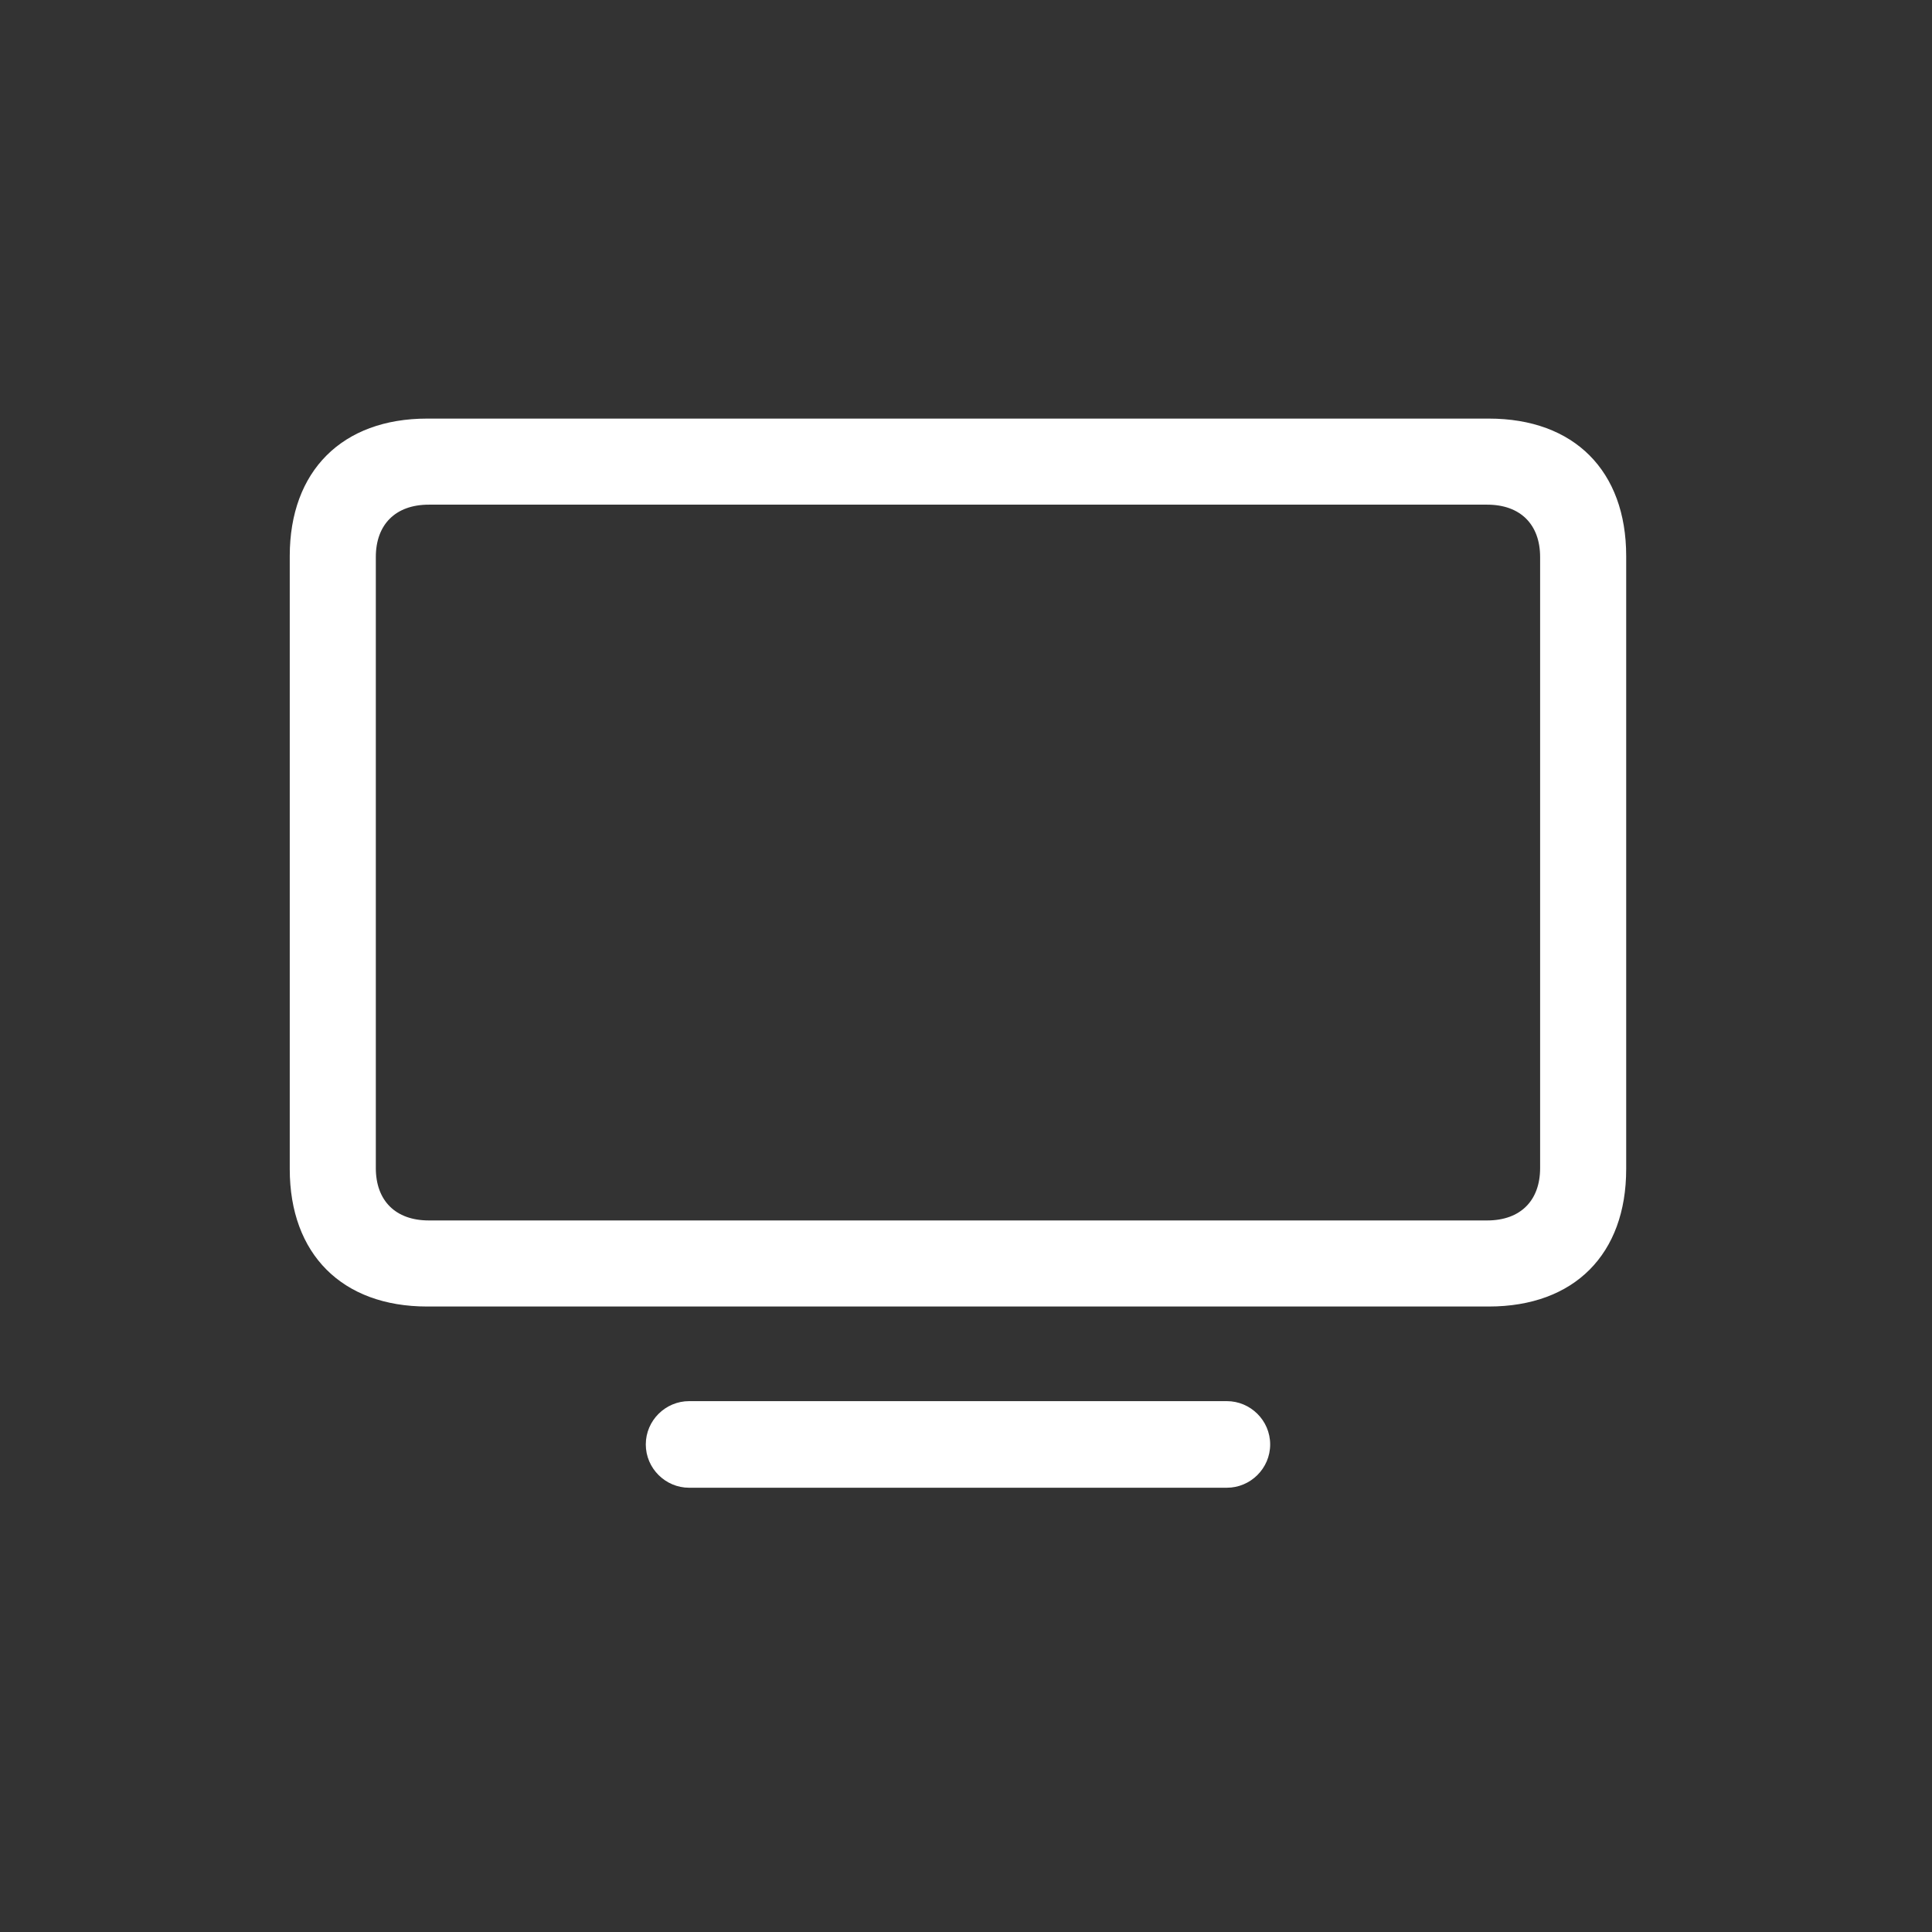 <svg width="80" height="80" viewBox="0 0 80 80" fill="none" xmlns="http://www.w3.org/2000/svg">
<rect x="0" y="0" width="80" height="80" fill="#333333" stroke="none"/>
<path d="M17.687 54.1C14.168 54.1 11.998 51.931 11.998 48.411V23.022C11.998 19.503 14.168 17.333 17.687 17.333H61.648C65.19 17.333 67.337 19.503 67.337 23.022V48.411C67.337 51.931 65.19 54.1 61.648 54.1H17.687ZM17.754 50.536H61.582C62.954 50.536 63.773 49.718 63.773 48.367V23.066C63.773 21.716 62.954 20.897 61.582 20.897H17.754C16.381 20.897 15.562 21.716 15.562 23.066V48.367C15.562 49.718 16.381 50.536 17.754 50.536ZM28.534 61.604C27.56 61.604 26.741 60.807 26.741 59.811C26.741 58.815 27.56 58.018 28.534 58.018H50.802C51.776 58.018 52.595 58.815 52.595 59.811C52.595 60.807 51.776 61.604 50.802 61.604H28.534Z" fill="white"/>
</svg>
